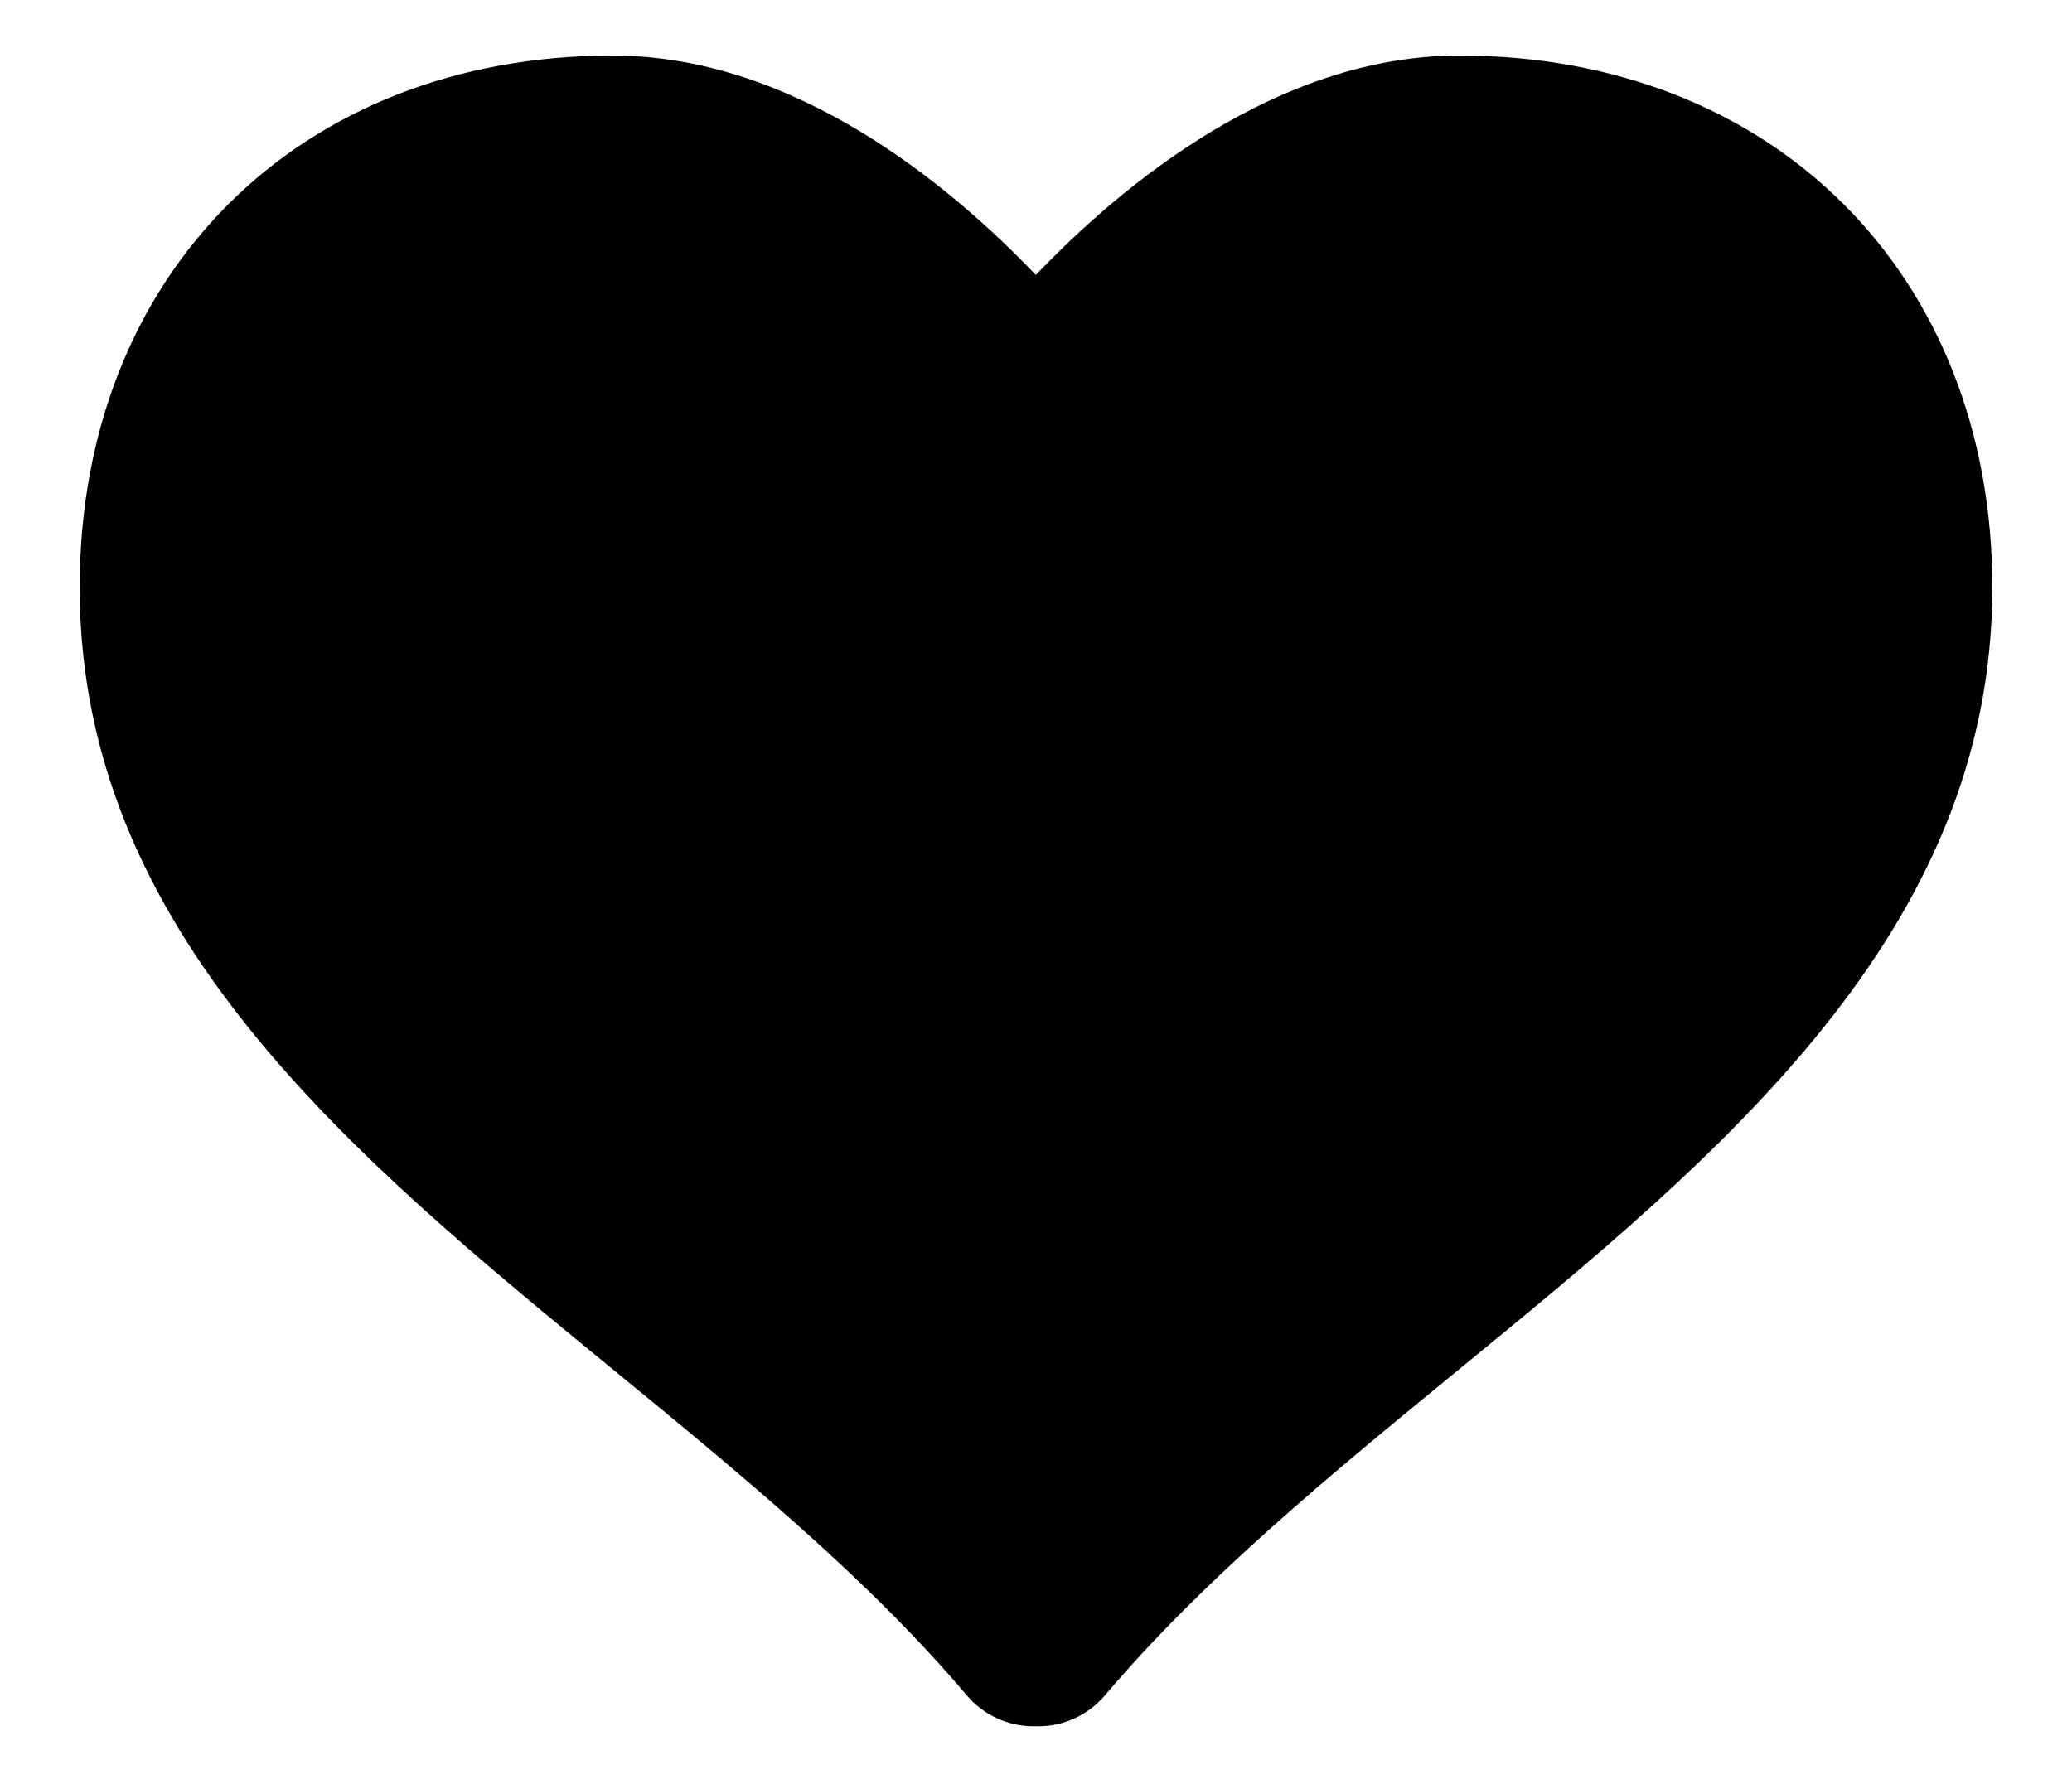 <svg width="22" height="19" viewBox="0 0 22 19" fill="none" xmlns="http://www.w3.org/2000/svg">
    <path d="M15.494 0.59C13.56 0.59 11.906 1.969 10.998 2.92C10.09 1.969 8.44 0.59 6.506 0.59C3.173 0.59 0.846 2.913 0.846 6.239C0.846 9.904 3.736 12.272 6.532 14.563C7.852 15.646 9.218 16.765 10.266 18.006C10.442 18.213 10.701 18.333 10.972 18.333H11.026C11.298 18.333 11.556 18.212 11.731 18.006C12.781 16.765 14.146 15.645 15.467 14.563C18.262 12.273 21.154 9.905 21.154 6.239C21.154 2.913 18.827 0.59 15.494 0.59Z" fill="currentColor"/>
</svg>
